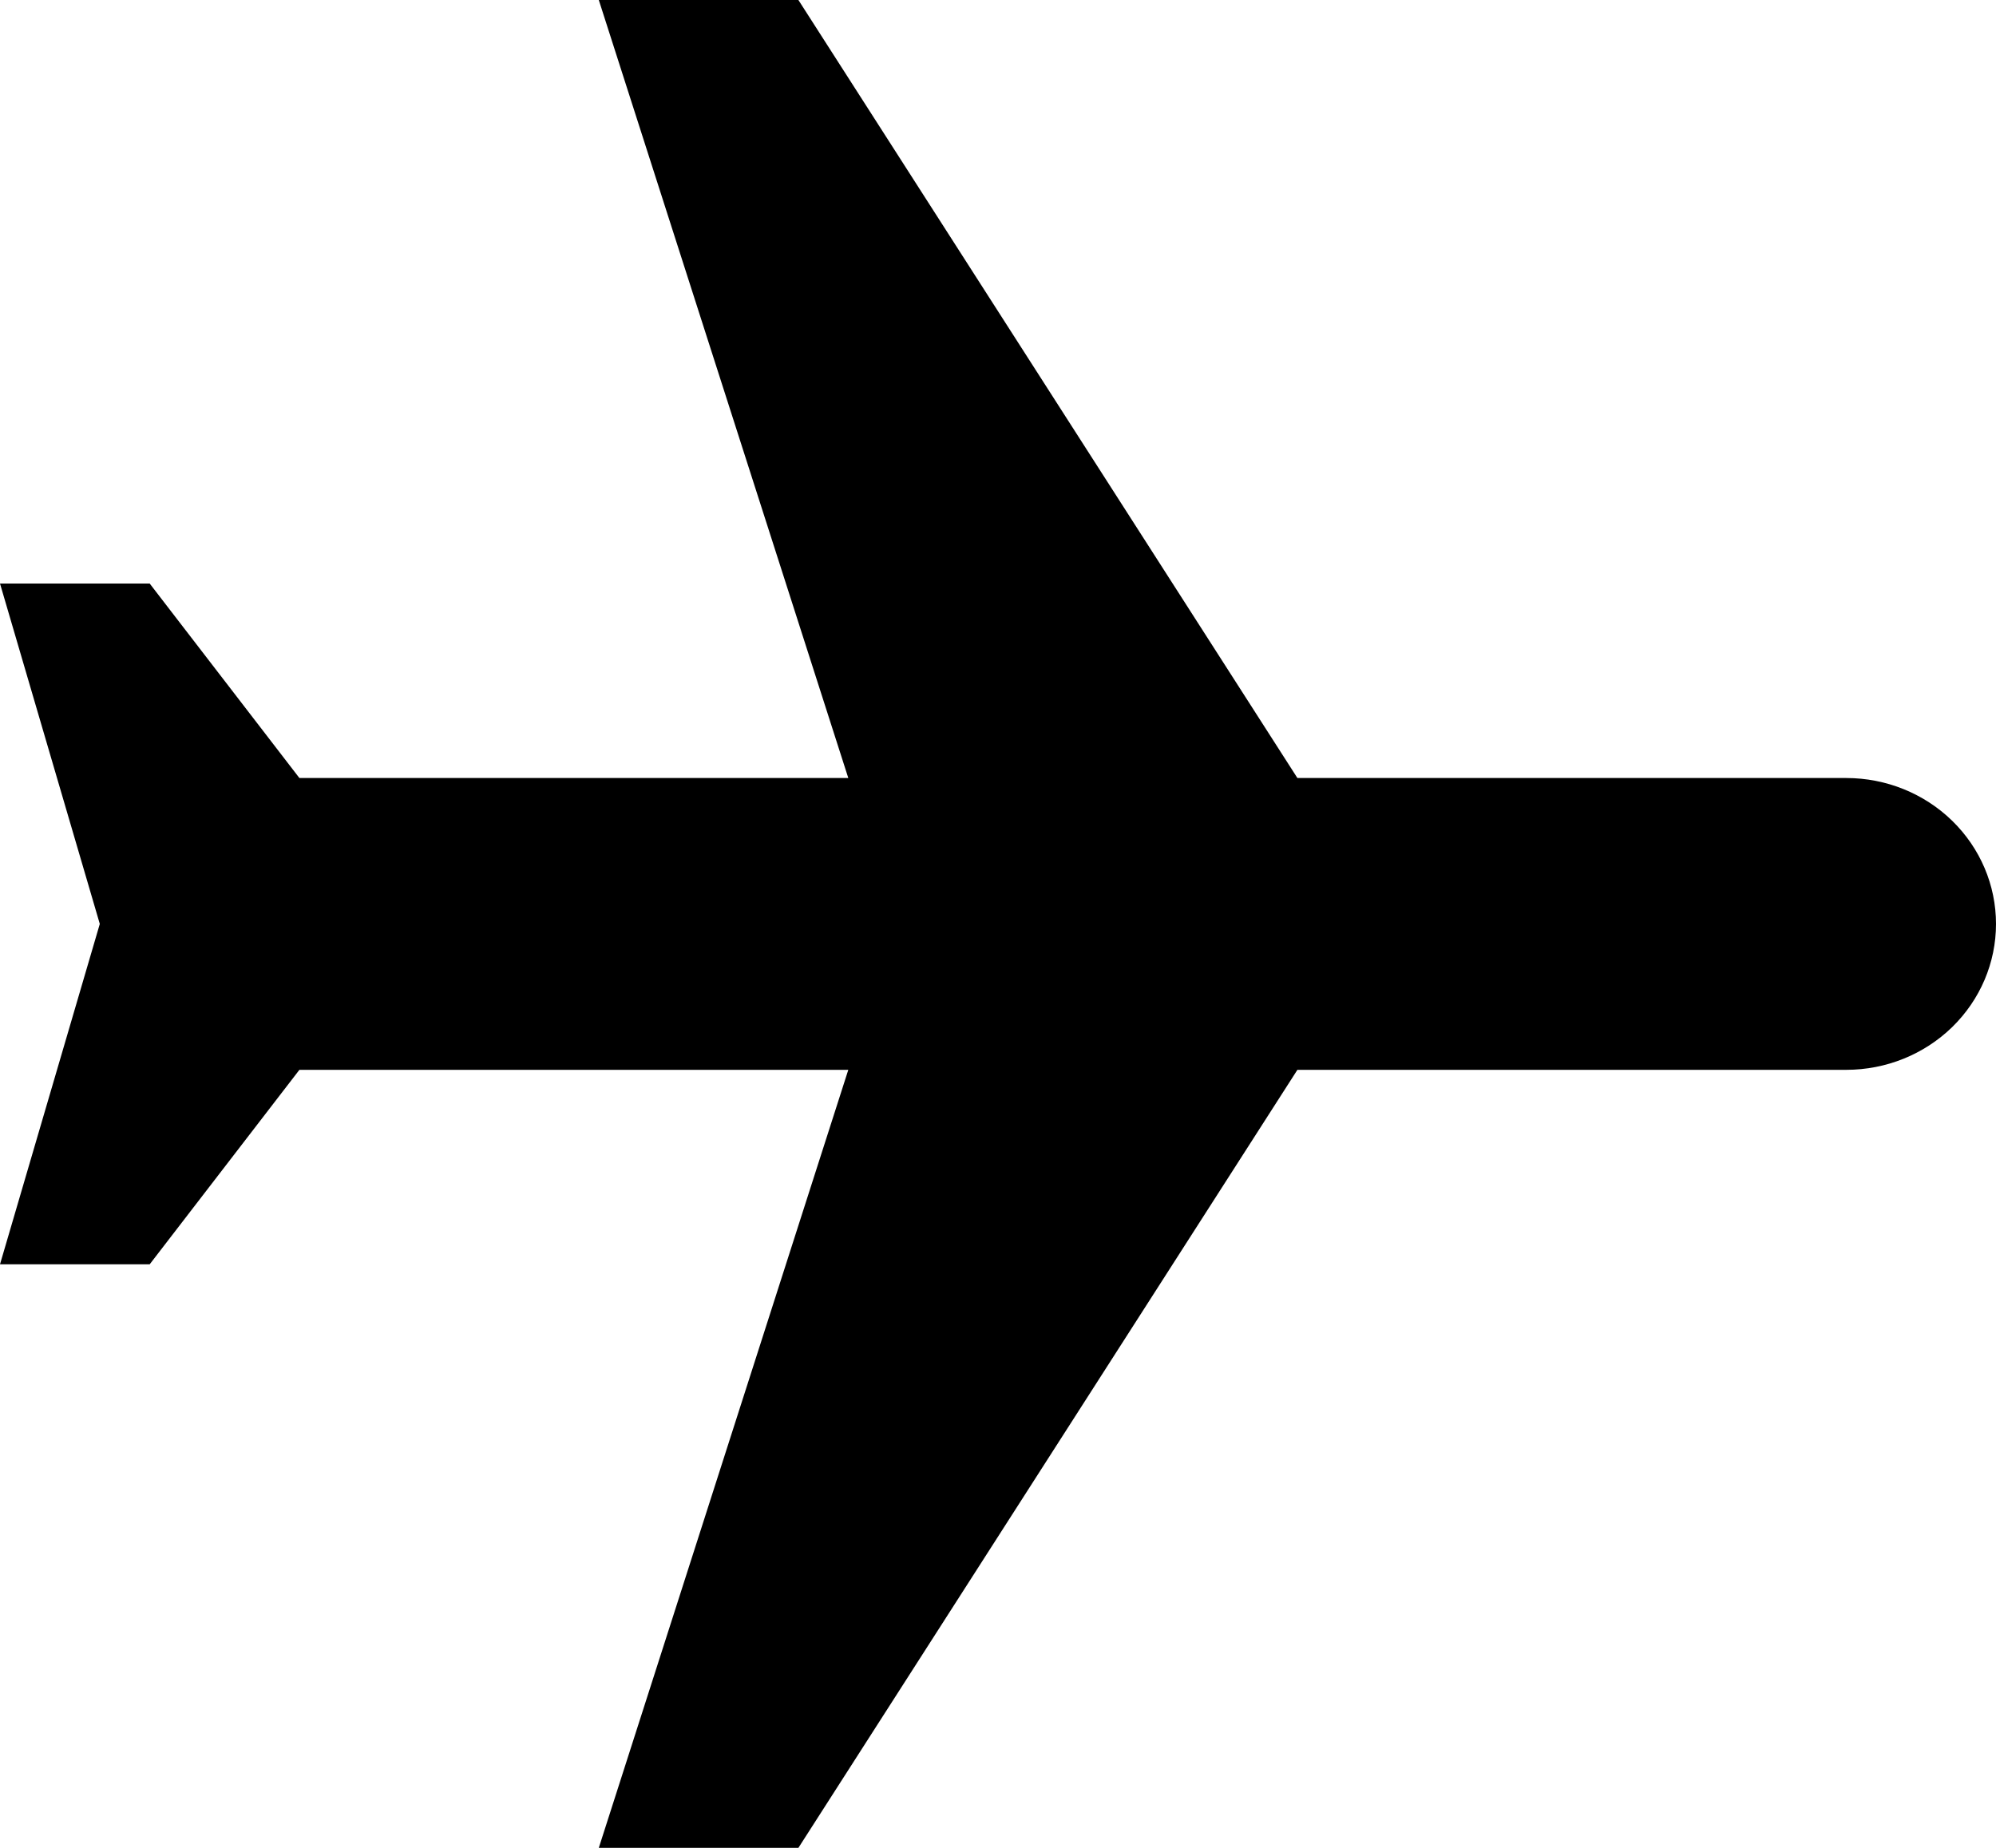 <svg width="27" height="25" viewBox="0 0 27 25" fill="none" xmlns="http://www.w3.org/2000/svg">
<path d="M8.1 25L10.8 25L17.55 14.474L24.975 14.474C25.512 14.474 26.027 14.266 26.407 13.896C26.787 13.525 27 13.024 27 12.5C27 11.976 26.787 11.475 26.407 11.104C26.027 10.734 25.512 10.526 24.975 10.526L17.55 10.526L10.8 -7.08124e-07L8.1 -8.26145e-07L11.475 10.526L4.05 10.526L2.025 7.895L1.56226e-06 7.895L1.35 12.5L1.15965e-06 17.105L2.025 17.105L4.05 14.474L11.475 14.474L8.1 25Z" fill="black"/>
</svg>
